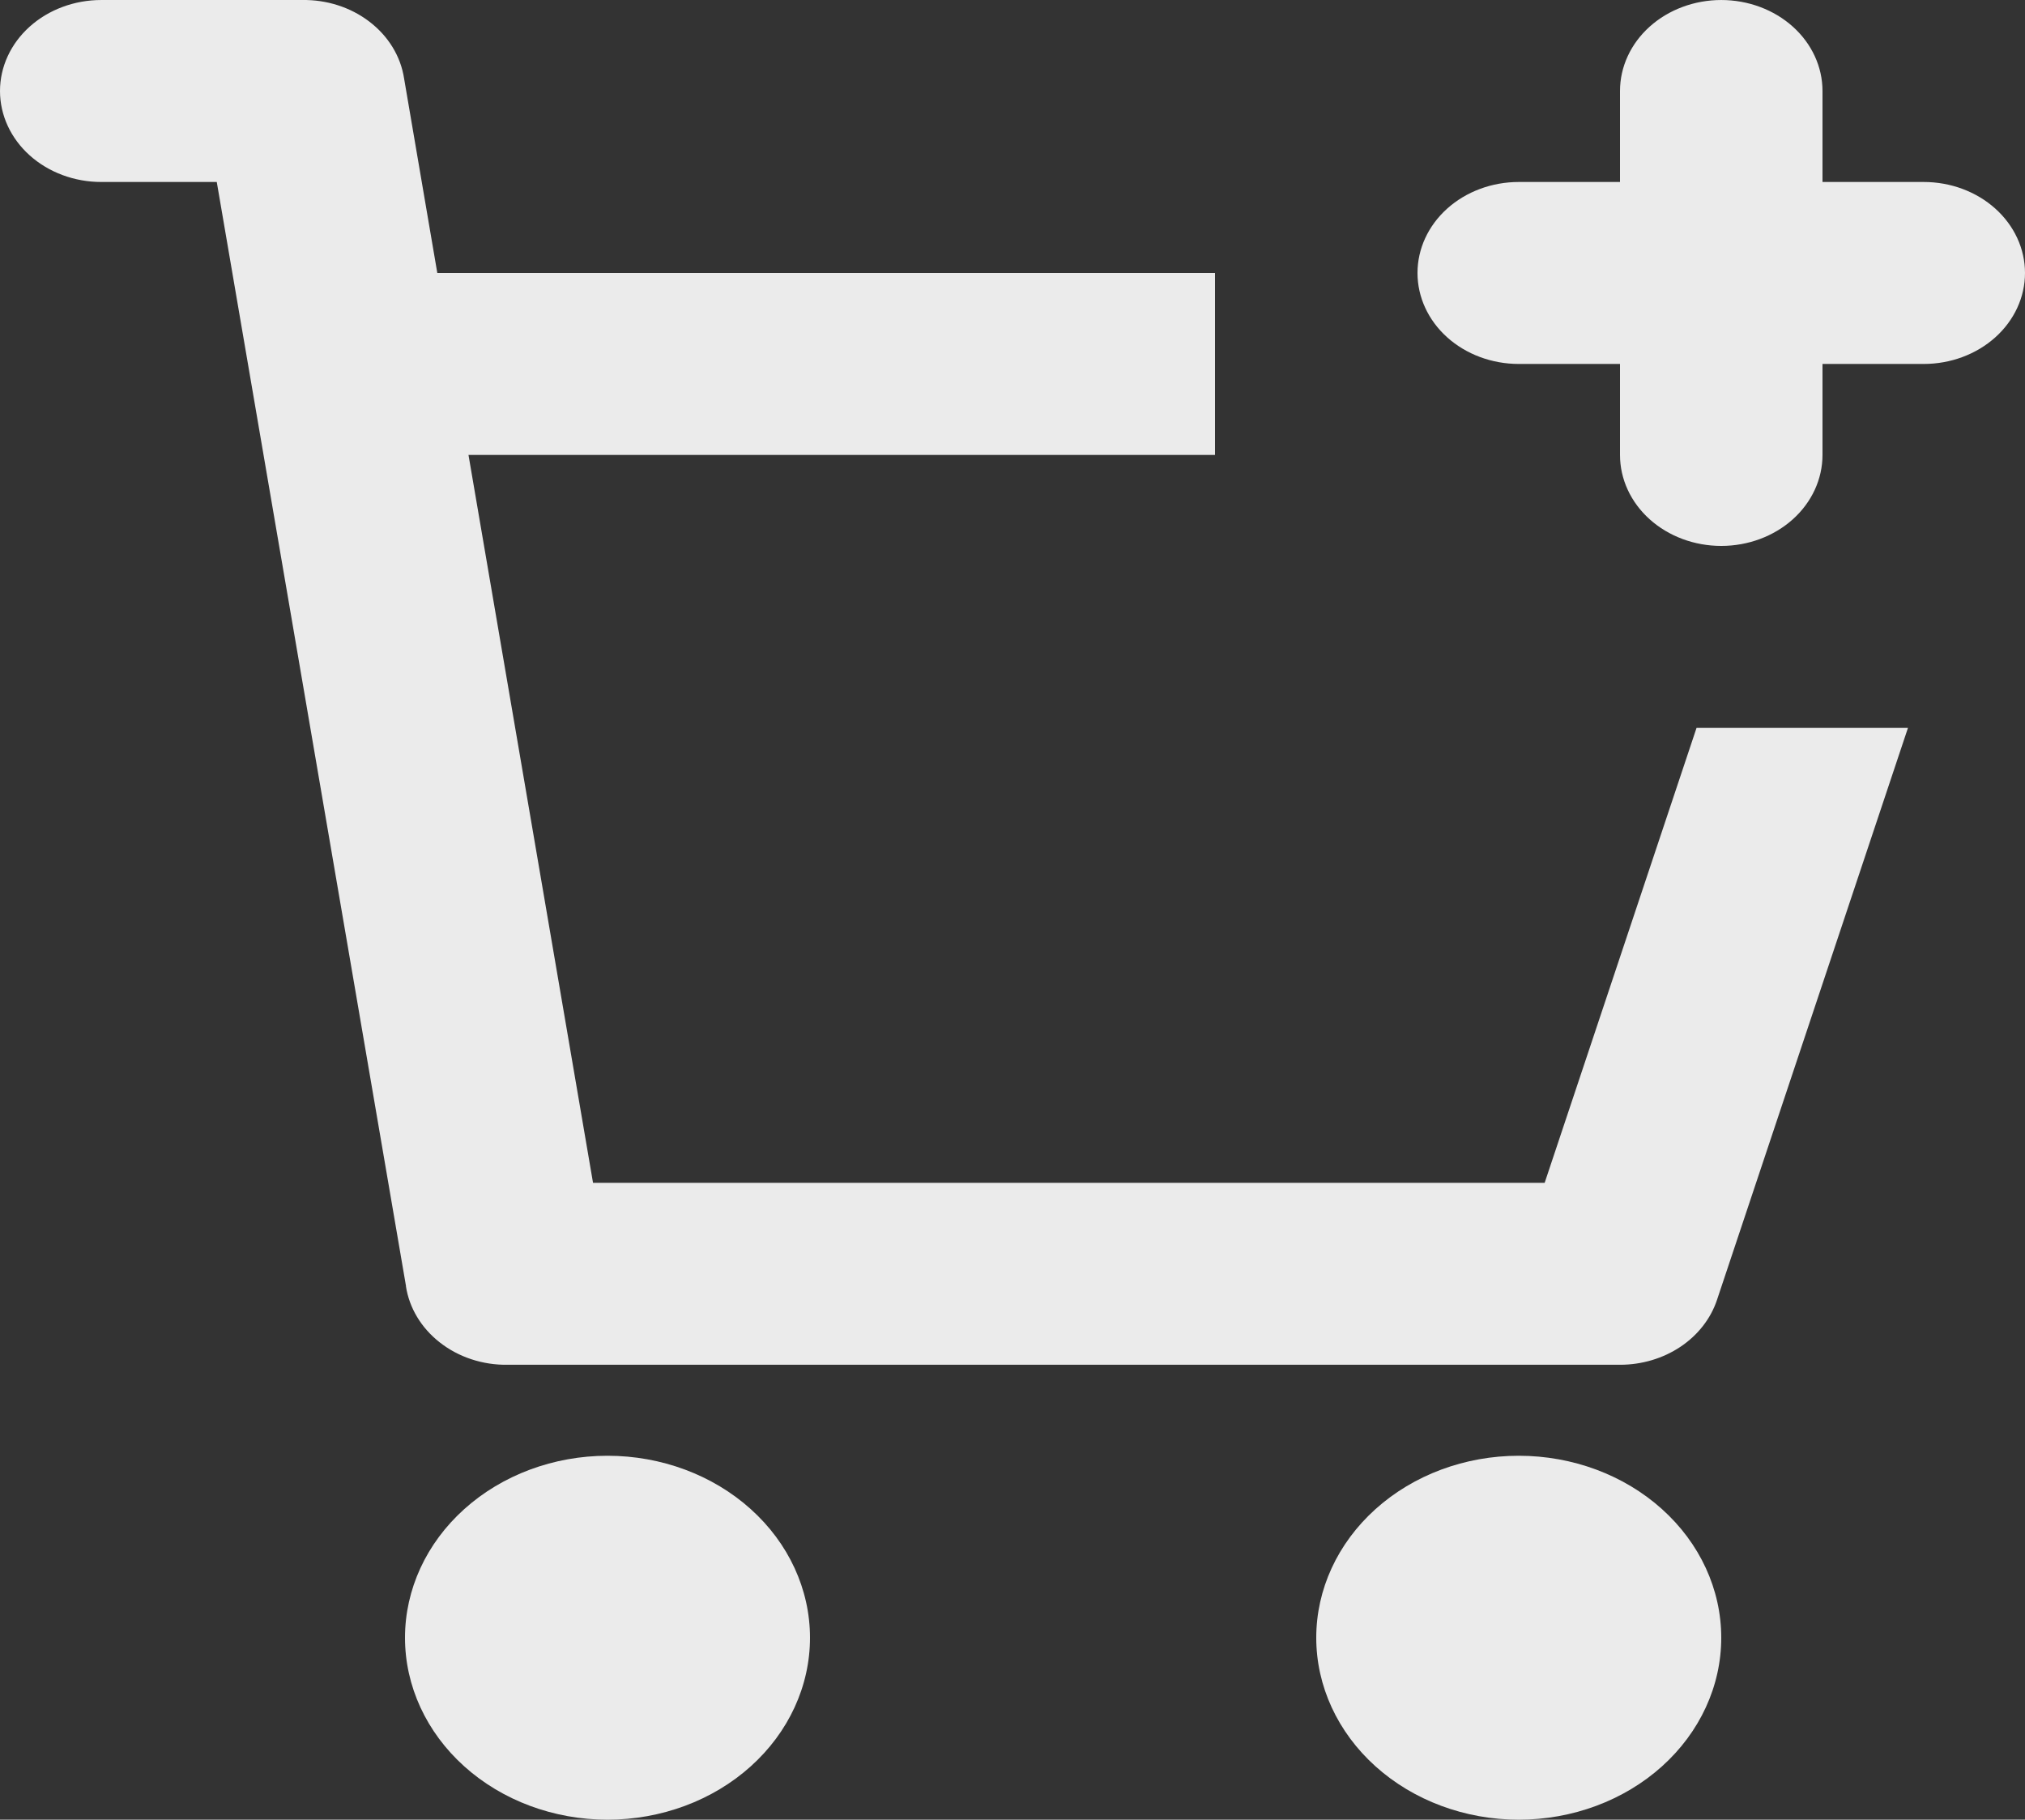 <svg width="148" height="133" viewBox="0 0 148 133" fill="none" xmlns="http://www.w3.org/2000/svg">
<rect x="0" y="0" width="148" height="133" fill="#333333" stroke="none"/>
<g id="ADICIONAR CARRINHO">
<path id="ADICIONAR CARRINHO_2" d="M29.674 94.005L15.843 13.301H7.4C5.437 13.301 3.555 12.6 2.167 11.353C0.78 10.106 0 8.415 0 6.651C0 4.887 0.78 3.196 2.167 1.949C3.555 0.702 5.437 0.001 7.4 0.001H22.089C23.874 -0.028 25.61 0.527 26.973 1.564C28.372 2.621 29.284 4.107 29.533 5.733L31.961 19.951H88.8V33.251H34.24L43.342 86.45H112.894L123.994 53.201H139.446L125.489 95.009C125.032 96.379 124.096 97.581 122.819 98.435C121.542 99.289 119.992 99.75 118.4 99.75H37.118C35.283 99.781 33.501 99.192 32.123 98.101C30.782 97.046 29.909 95.592 29.667 94.005H29.674ZM59.2 119.7C59.2 123.227 57.641 126.61 54.865 129.105C52.09 131.599 48.325 133 44.4 133C40.475 133 36.71 131.599 33.935 129.105C31.159 126.61 29.6 123.227 29.6 119.7C29.6 116.173 31.159 112.79 33.935 110.296C36.71 107.801 40.475 106.4 44.4 106.4C48.325 106.4 52.09 107.801 54.865 110.296C57.641 112.79 59.2 116.173 59.2 119.7ZM125.8 119.7C125.8 123.227 124.241 126.61 121.465 129.105C118.69 131.599 114.925 133 111 133C107.075 133 103.31 131.599 100.535 129.105C97.759 126.61 96.2 123.227 96.2 119.7C96.2 116.173 97.759 112.79 100.535 110.296C103.31 107.801 107.075 106.4 111 106.4C114.925 106.4 118.69 107.801 121.465 110.296C124.241 112.79 125.8 116.173 125.8 119.7ZM125.8 0.001C127.763 0.001 129.645 0.702 131.033 1.949C132.42 3.196 133.2 4.887 133.2 6.651V13.301H140.6C142.563 13.301 144.445 14.002 145.833 15.249C147.22 16.496 148 18.187 148 19.951C148 21.715 147.22 23.406 145.833 24.653C144.445 25.9 142.563 26.601 140.6 26.601H133.2V33.251C133.2 35.014 132.42 36.706 131.033 37.953C129.645 39.2 127.763 39.901 125.8 39.901C123.837 39.901 121.955 39.2 120.567 37.953C119.18 36.706 118.4 35.014 118.4 33.251V26.601H111C109.037 26.601 107.155 25.9 105.767 24.653C104.38 23.406 103.6 21.715 103.6 19.951C103.6 18.187 104.38 16.496 105.767 15.249C107.155 14.002 109.037 13.301 111 13.301H118.4V6.651C118.4 4.887 119.18 3.196 120.567 1.949C121.955 0.702 123.837 0.001 125.8 0.001Z" fill="#EBEBEB"/>
</g>
</svg>

